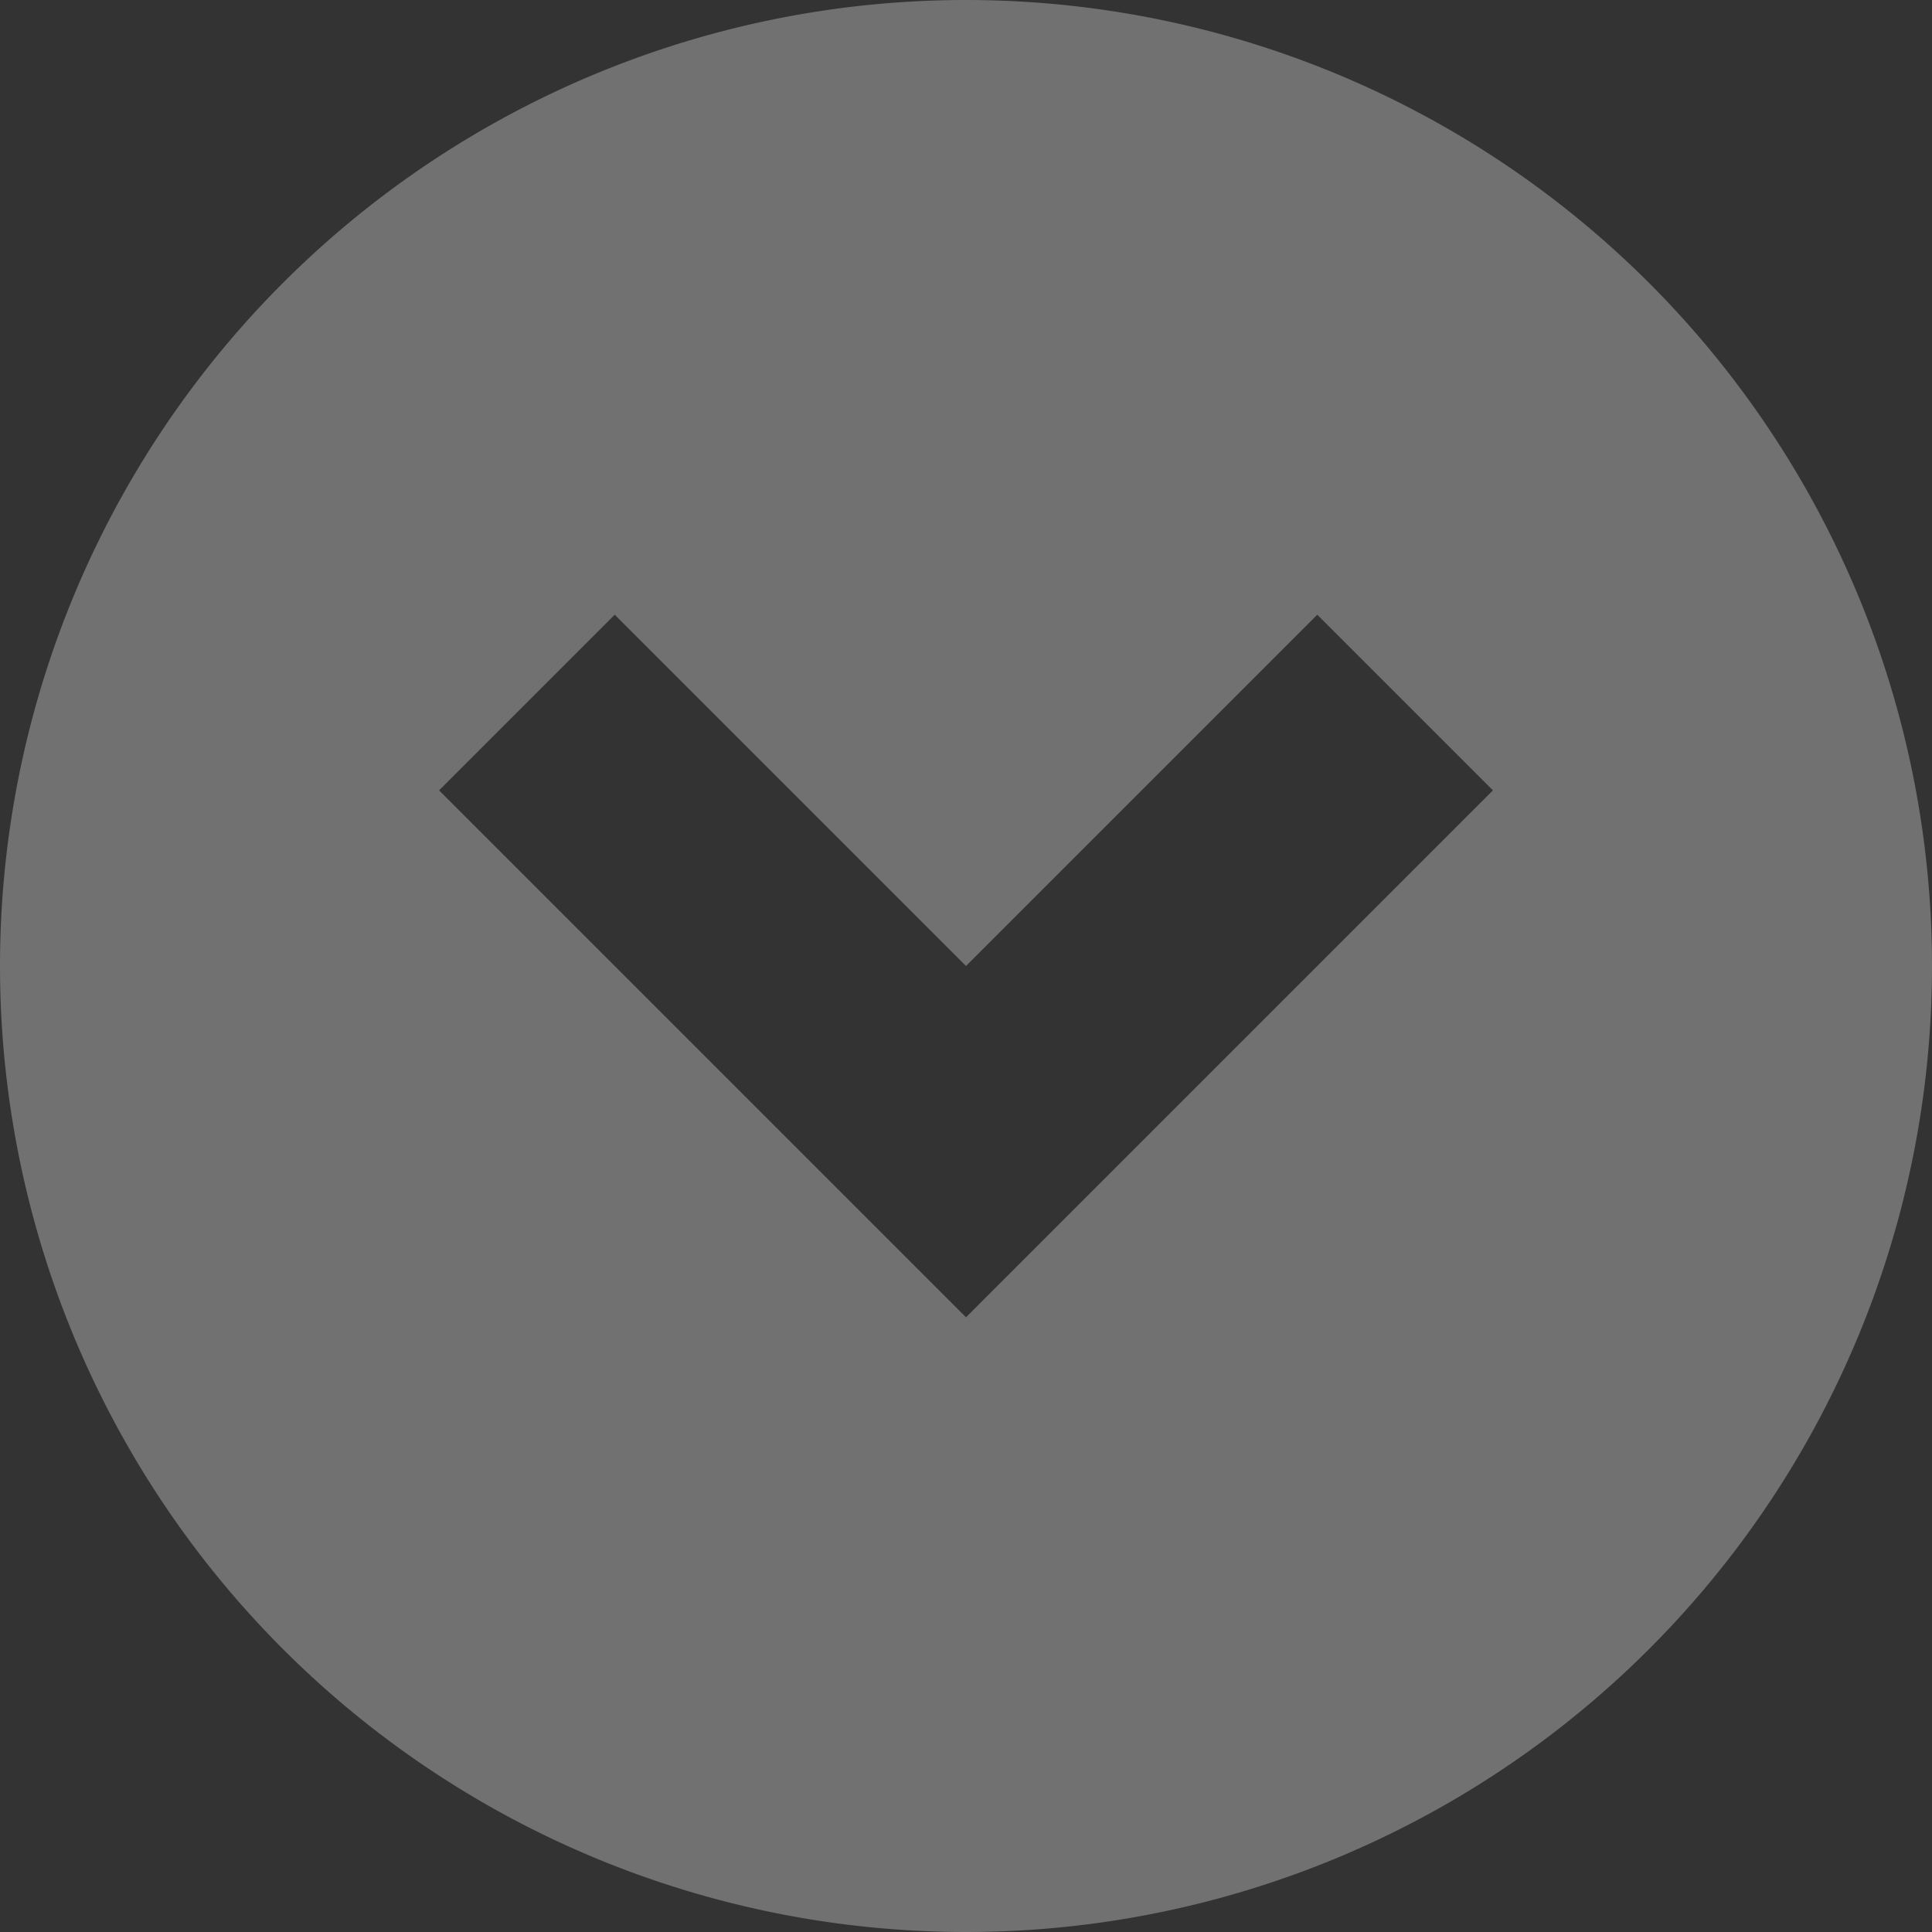 <?xml version="1.0" encoding="UTF-8" standalone="no"?>
<svg
   xmlns:dc="http://purl.org/dc/elements/1.1/"
   xmlns:cc="http://creativecommons.org/ns#"
   xmlns:rdf="http://www.w3.org/1999/02/22-rdf-syntax-ns#"
   xmlns:svg="http://www.w3.org/2000/svg"
   xmlns="http://www.w3.org/2000/svg"
   width="22"
   height="22"
   viewBox="0 0 22 22"
   id="svg2"
   version="1.1">
  <rect x="0" y="0" width="22" height="22" fill="#333333" stroke="none"/>
  <defs
     id="defs4" />
  <g
     style="fill:#ffffff;opacity:0.5"
     id="layer1"
     transform="translate(0,-1030.362)">
    <path
       style="opacity:0.6;fill:#ffffff;fill-opacity:1;stroke:none;stroke-width:1;stroke-linecap:round;stroke-linejoin:round;stroke-miterlimit:4;stroke-dasharray:none;stroke-opacity:1"
       d="M 11 0 A 11 11 0 0 0 0 11 A 11 11 0 0 0 11 22 A 11 11 0 0 0 22 11 A 11 11 0 0 0 11 0 z M 7 7 L 11 11 L 15 7 L 17 9 L 11 15 L 5 9 L 7 7 z "
       transform="translate(0,1030.362)"
       id="path3356" />
  </g>
</svg>
